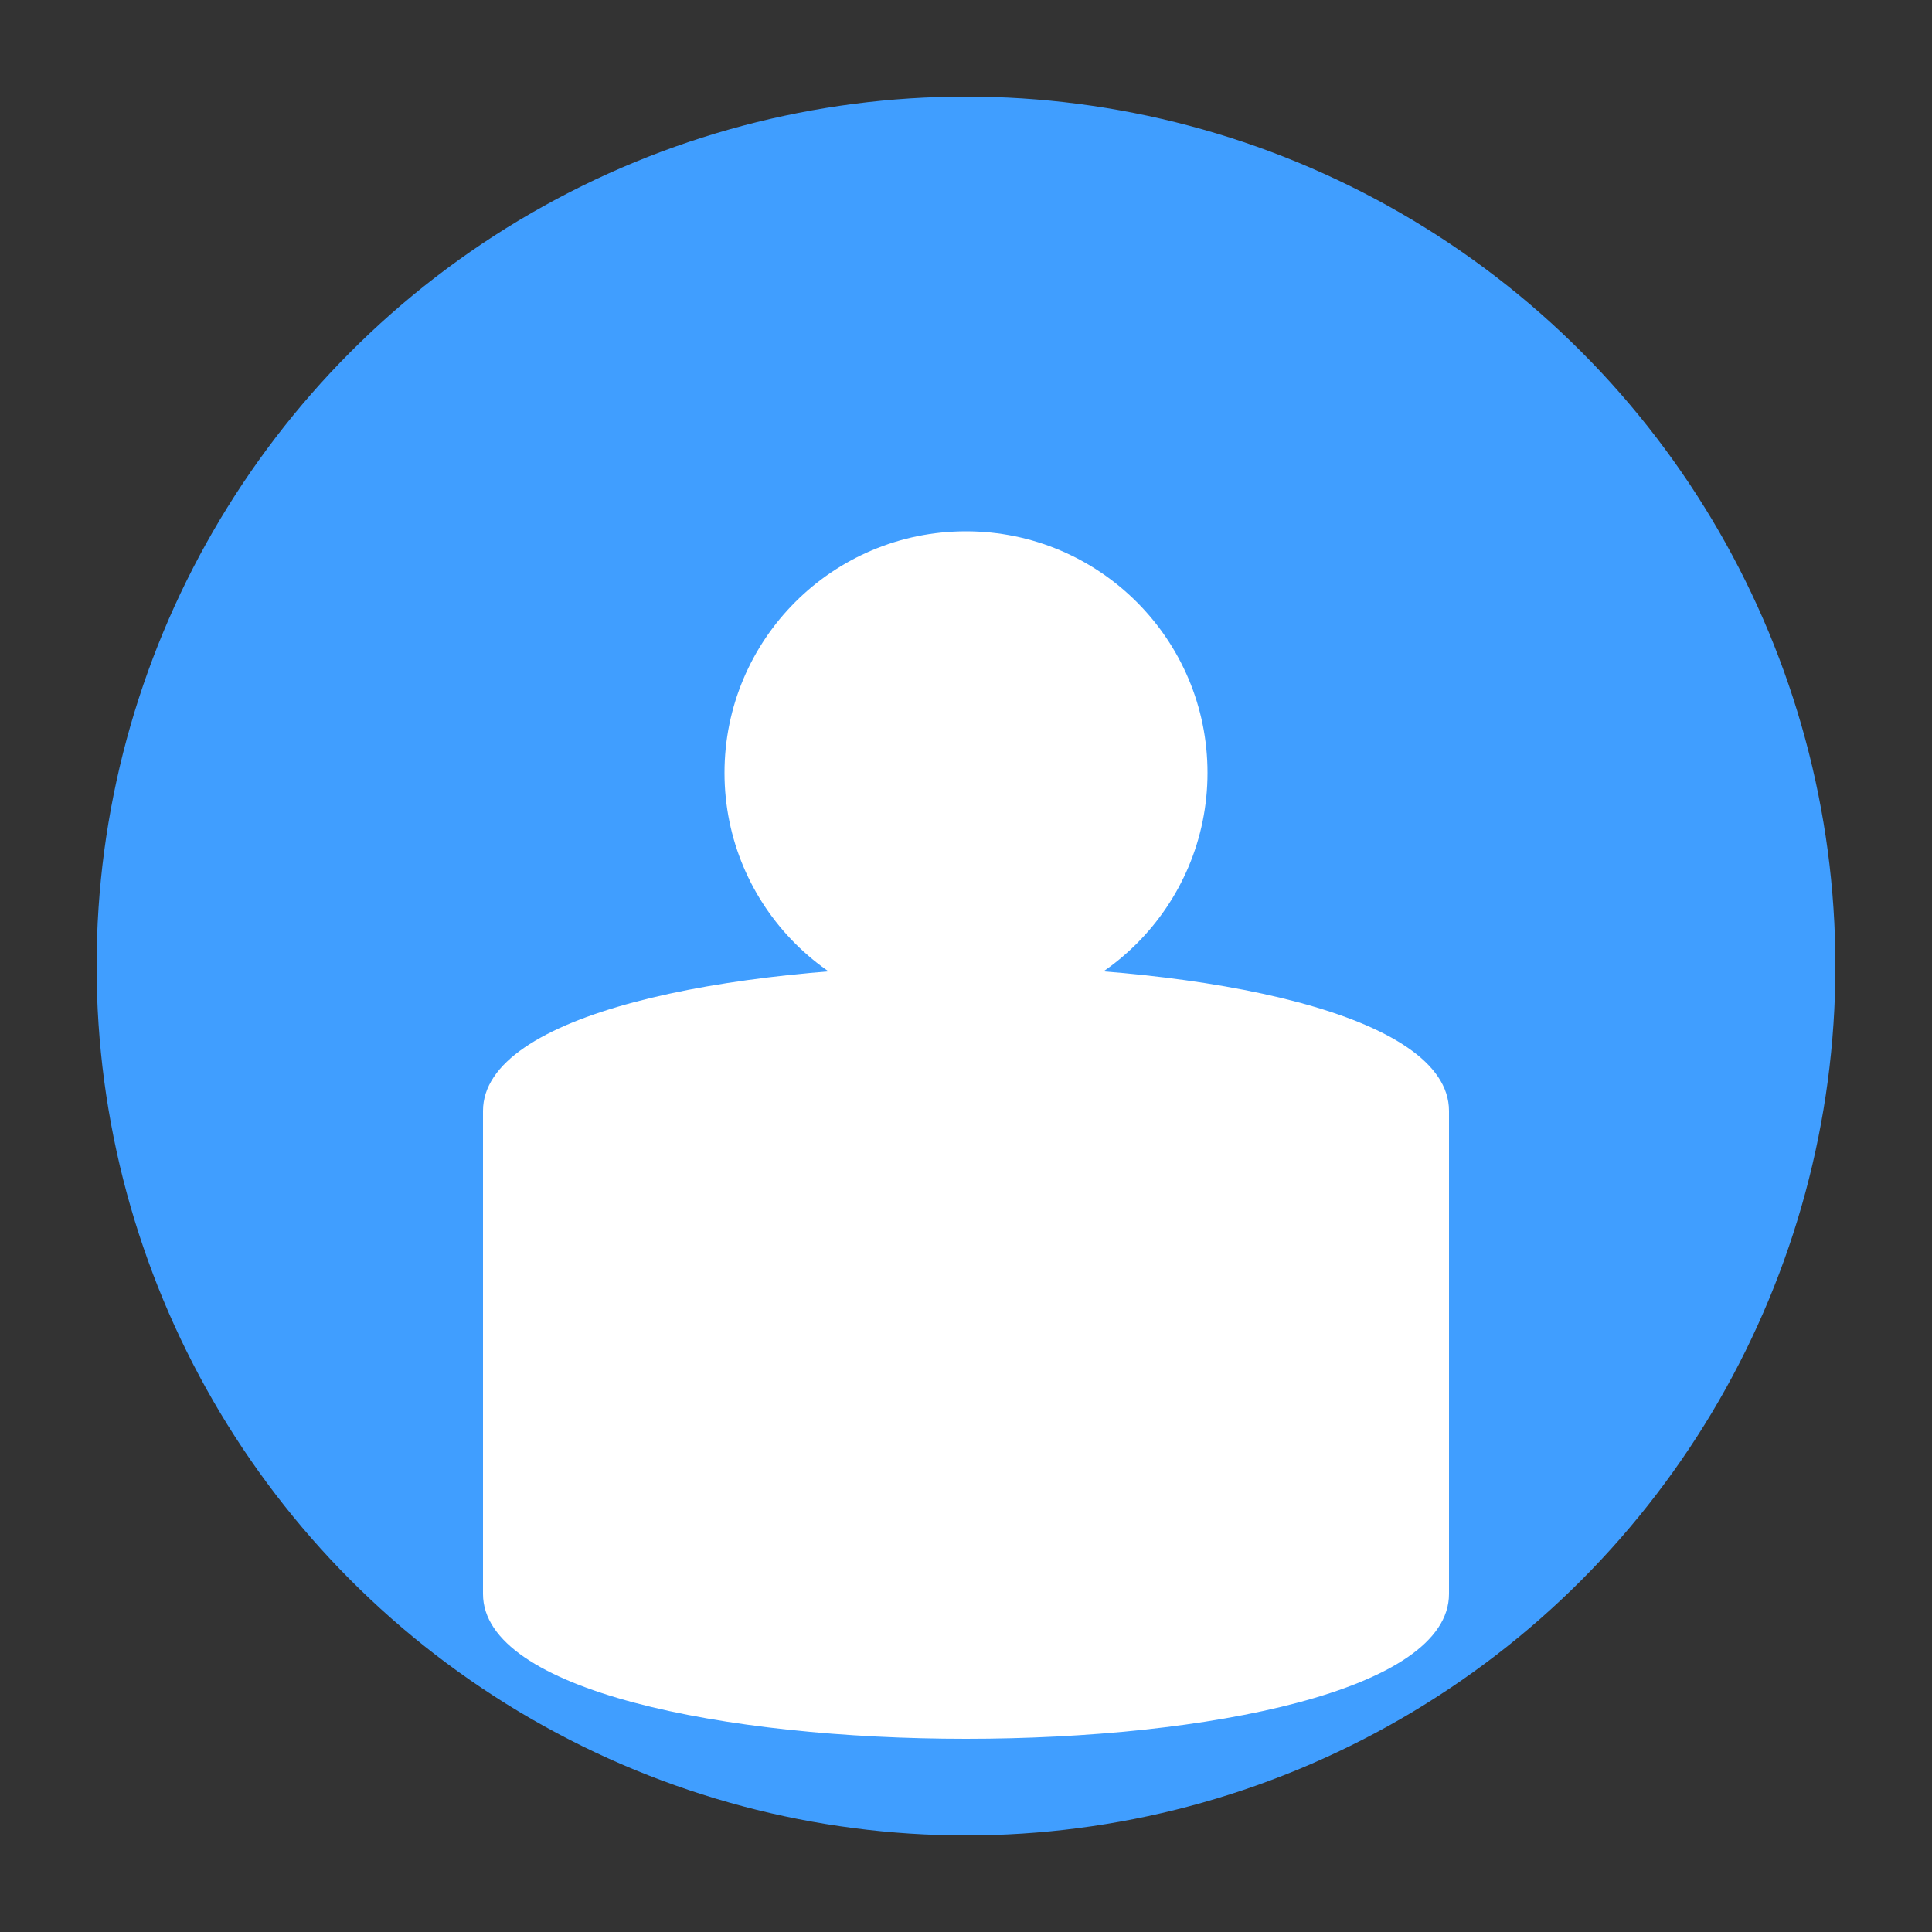 <?xml version="1.0" encoding="UTF-8" standalone="no"?>
<svg width="200" height="200" viewBox="0 0 200 200" xmlns="http://www.w3.org/2000/svg">
  <rect x="0" y="0" width="200" height="200" fill="#333333" stroke="none"/>
  <!-- Background Circle -->
  <circle cx="100" cy="100" r="90" fill="#409EFF" />
  
  <!-- User Icon -->
  <g transform="translate(50, 45)">
    <!-- Head -->
    <circle cx="50" cy="35" r="25" fill="white"/>
    
    <!-- Body -->
    <path d="M 0,70 
             C 0,50 100,50 100,70
             L 100,120
             C 100,140 0,140 0,120
             Z" 
          fill="white"/>
  </g>
</svg>
